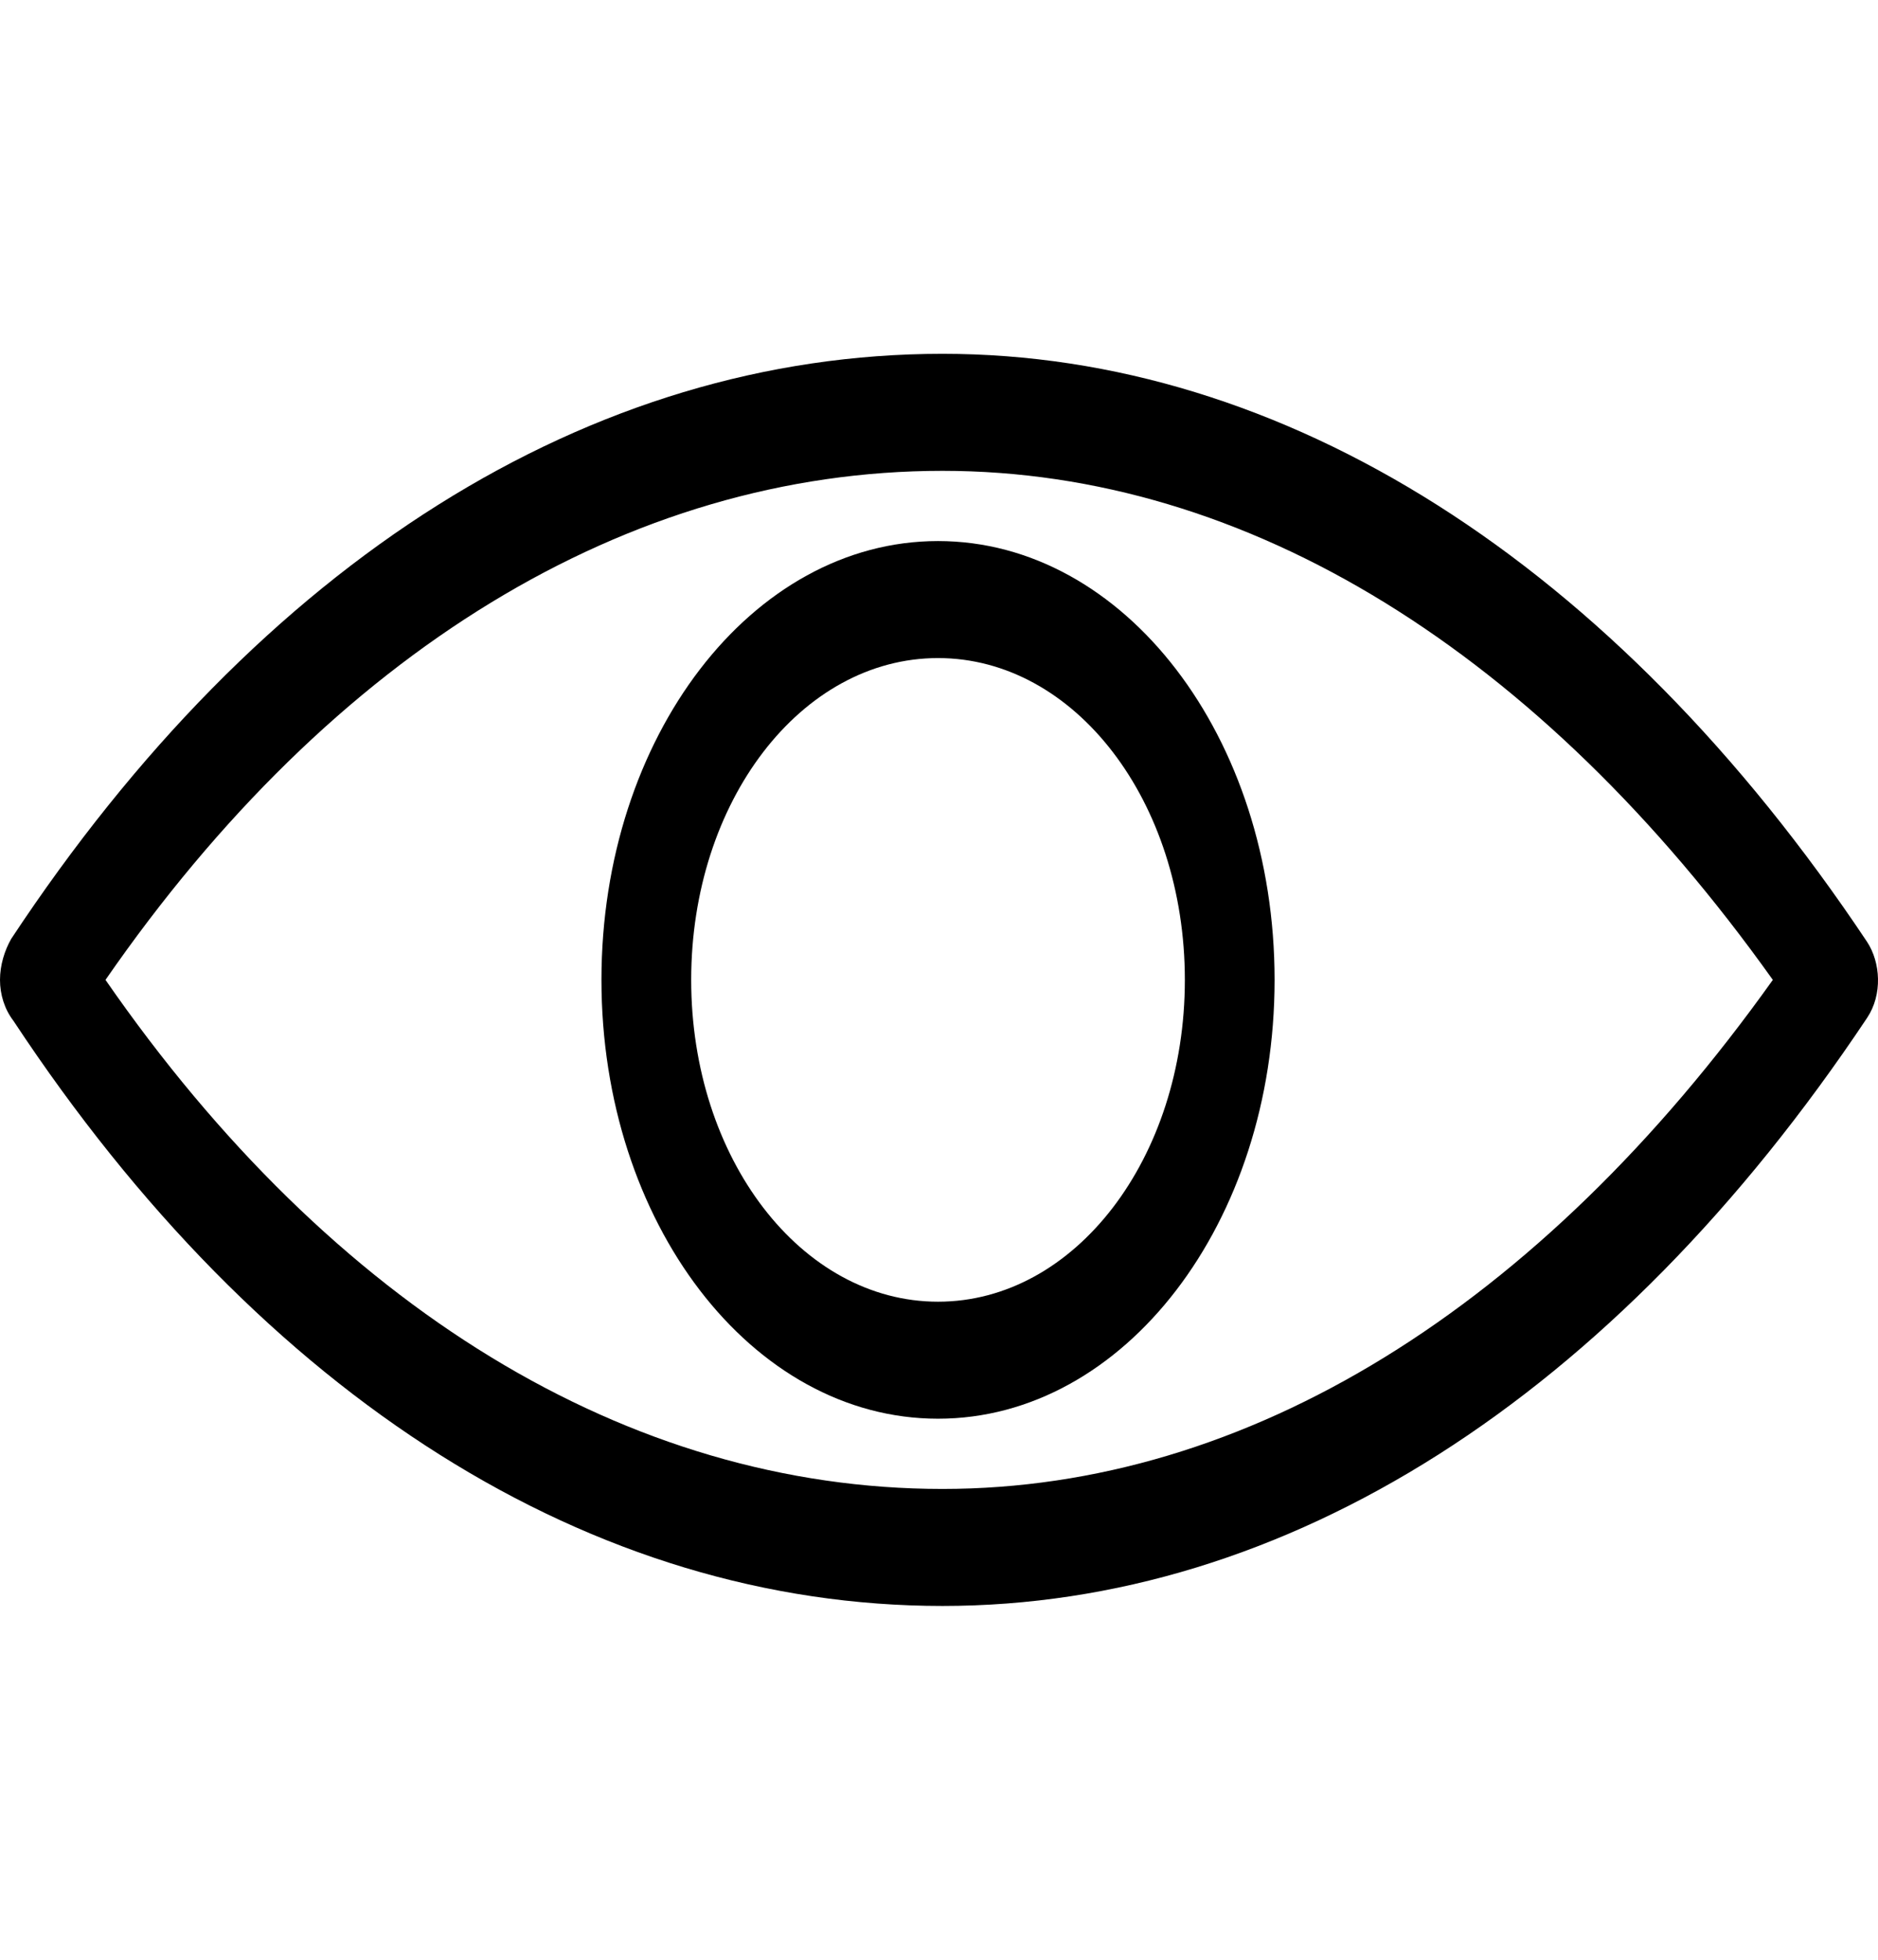 <svg width="23" height="24" viewBox="0 0 23 24" fill="none" xmlns="http://www.w3.org/2000/svg">
<path d="M11.543 4.333C7.228 4.333 3.188 6.877 0.137 11.498C0.055 11.642 0 11.821 0 12C0 12.179 0.055 12.358 0.165 12.502C3.215 17.123 7.255 19.667 11.543 19.667C15.748 19.667 19.76 17.123 22.866 12.466C23.058 12.179 23.031 11.785 22.866 11.534C19.76 6.877 15.72 4.333 11.543 4.333L11.543 4.333ZM11.543 18.234C7.695 18.234 4.068 16.012 1.292 12C4.067 7.988 7.695 5.766 11.543 5.766C15.281 5.766 18.853 7.987 21.712 12C18.853 16.012 15.281 18.234 11.543 18.234Z" fill="black"/>
<path d="M11.488 6.626C9.207 6.626 7.366 9.026 7.366 12C7.366 14.973 9.207 17.374 11.488 17.374C13.769 17.374 15.61 14.973 15.61 12C15.61 9.026 13.769 6.626 11.488 6.626ZM11.488 15.941C9.812 15.941 8.465 14.185 8.465 12C8.465 9.814 9.811 8.059 11.488 8.059C13.165 8.059 14.511 9.814 14.511 12C14.511 14.185 13.165 15.941 11.488 15.941Z" fill="black"/>
</svg>
